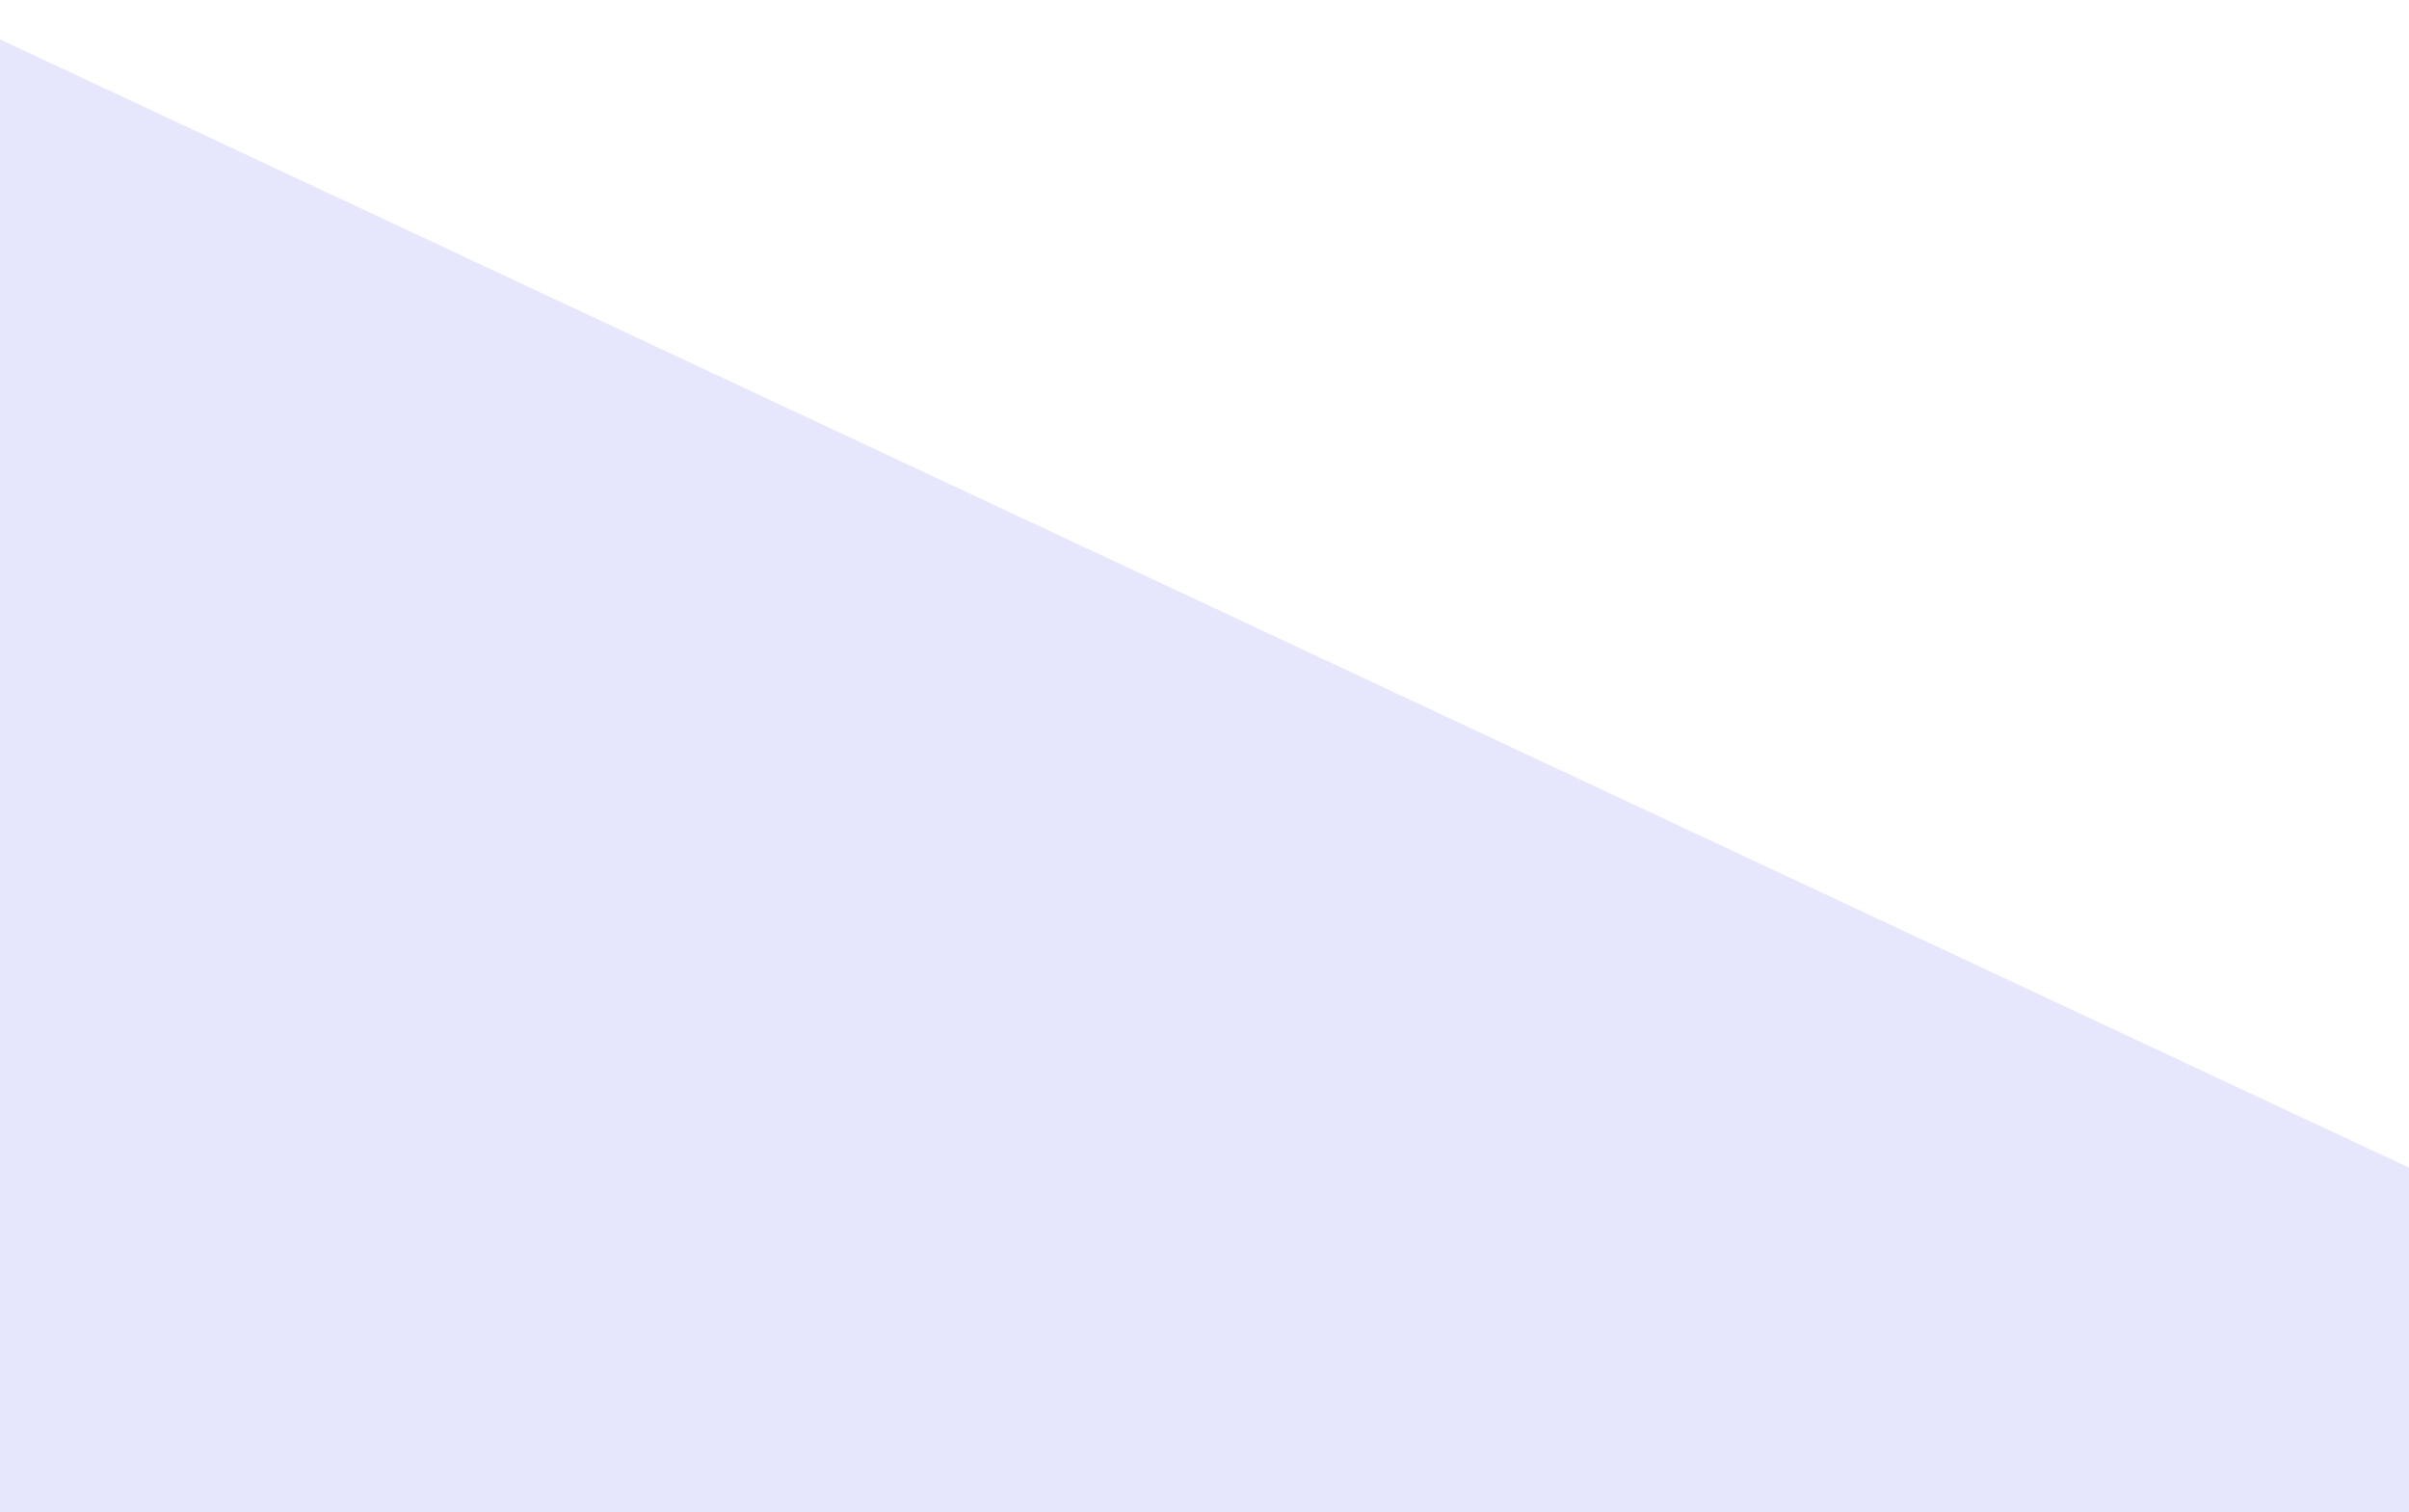 <svg width="1920" height="1205" viewBox="0 0 1920 1205" fill="none" xmlns="http://www.w3.org/2000/svg">
<path d="M1956.49 1205L-67 1205L-67 38.164L-67 0L1988 962.421L1956.49 38.163L1956.49 1205Z" fill="#5C60EC" fill-opacity="0.15"/>
</svg>
